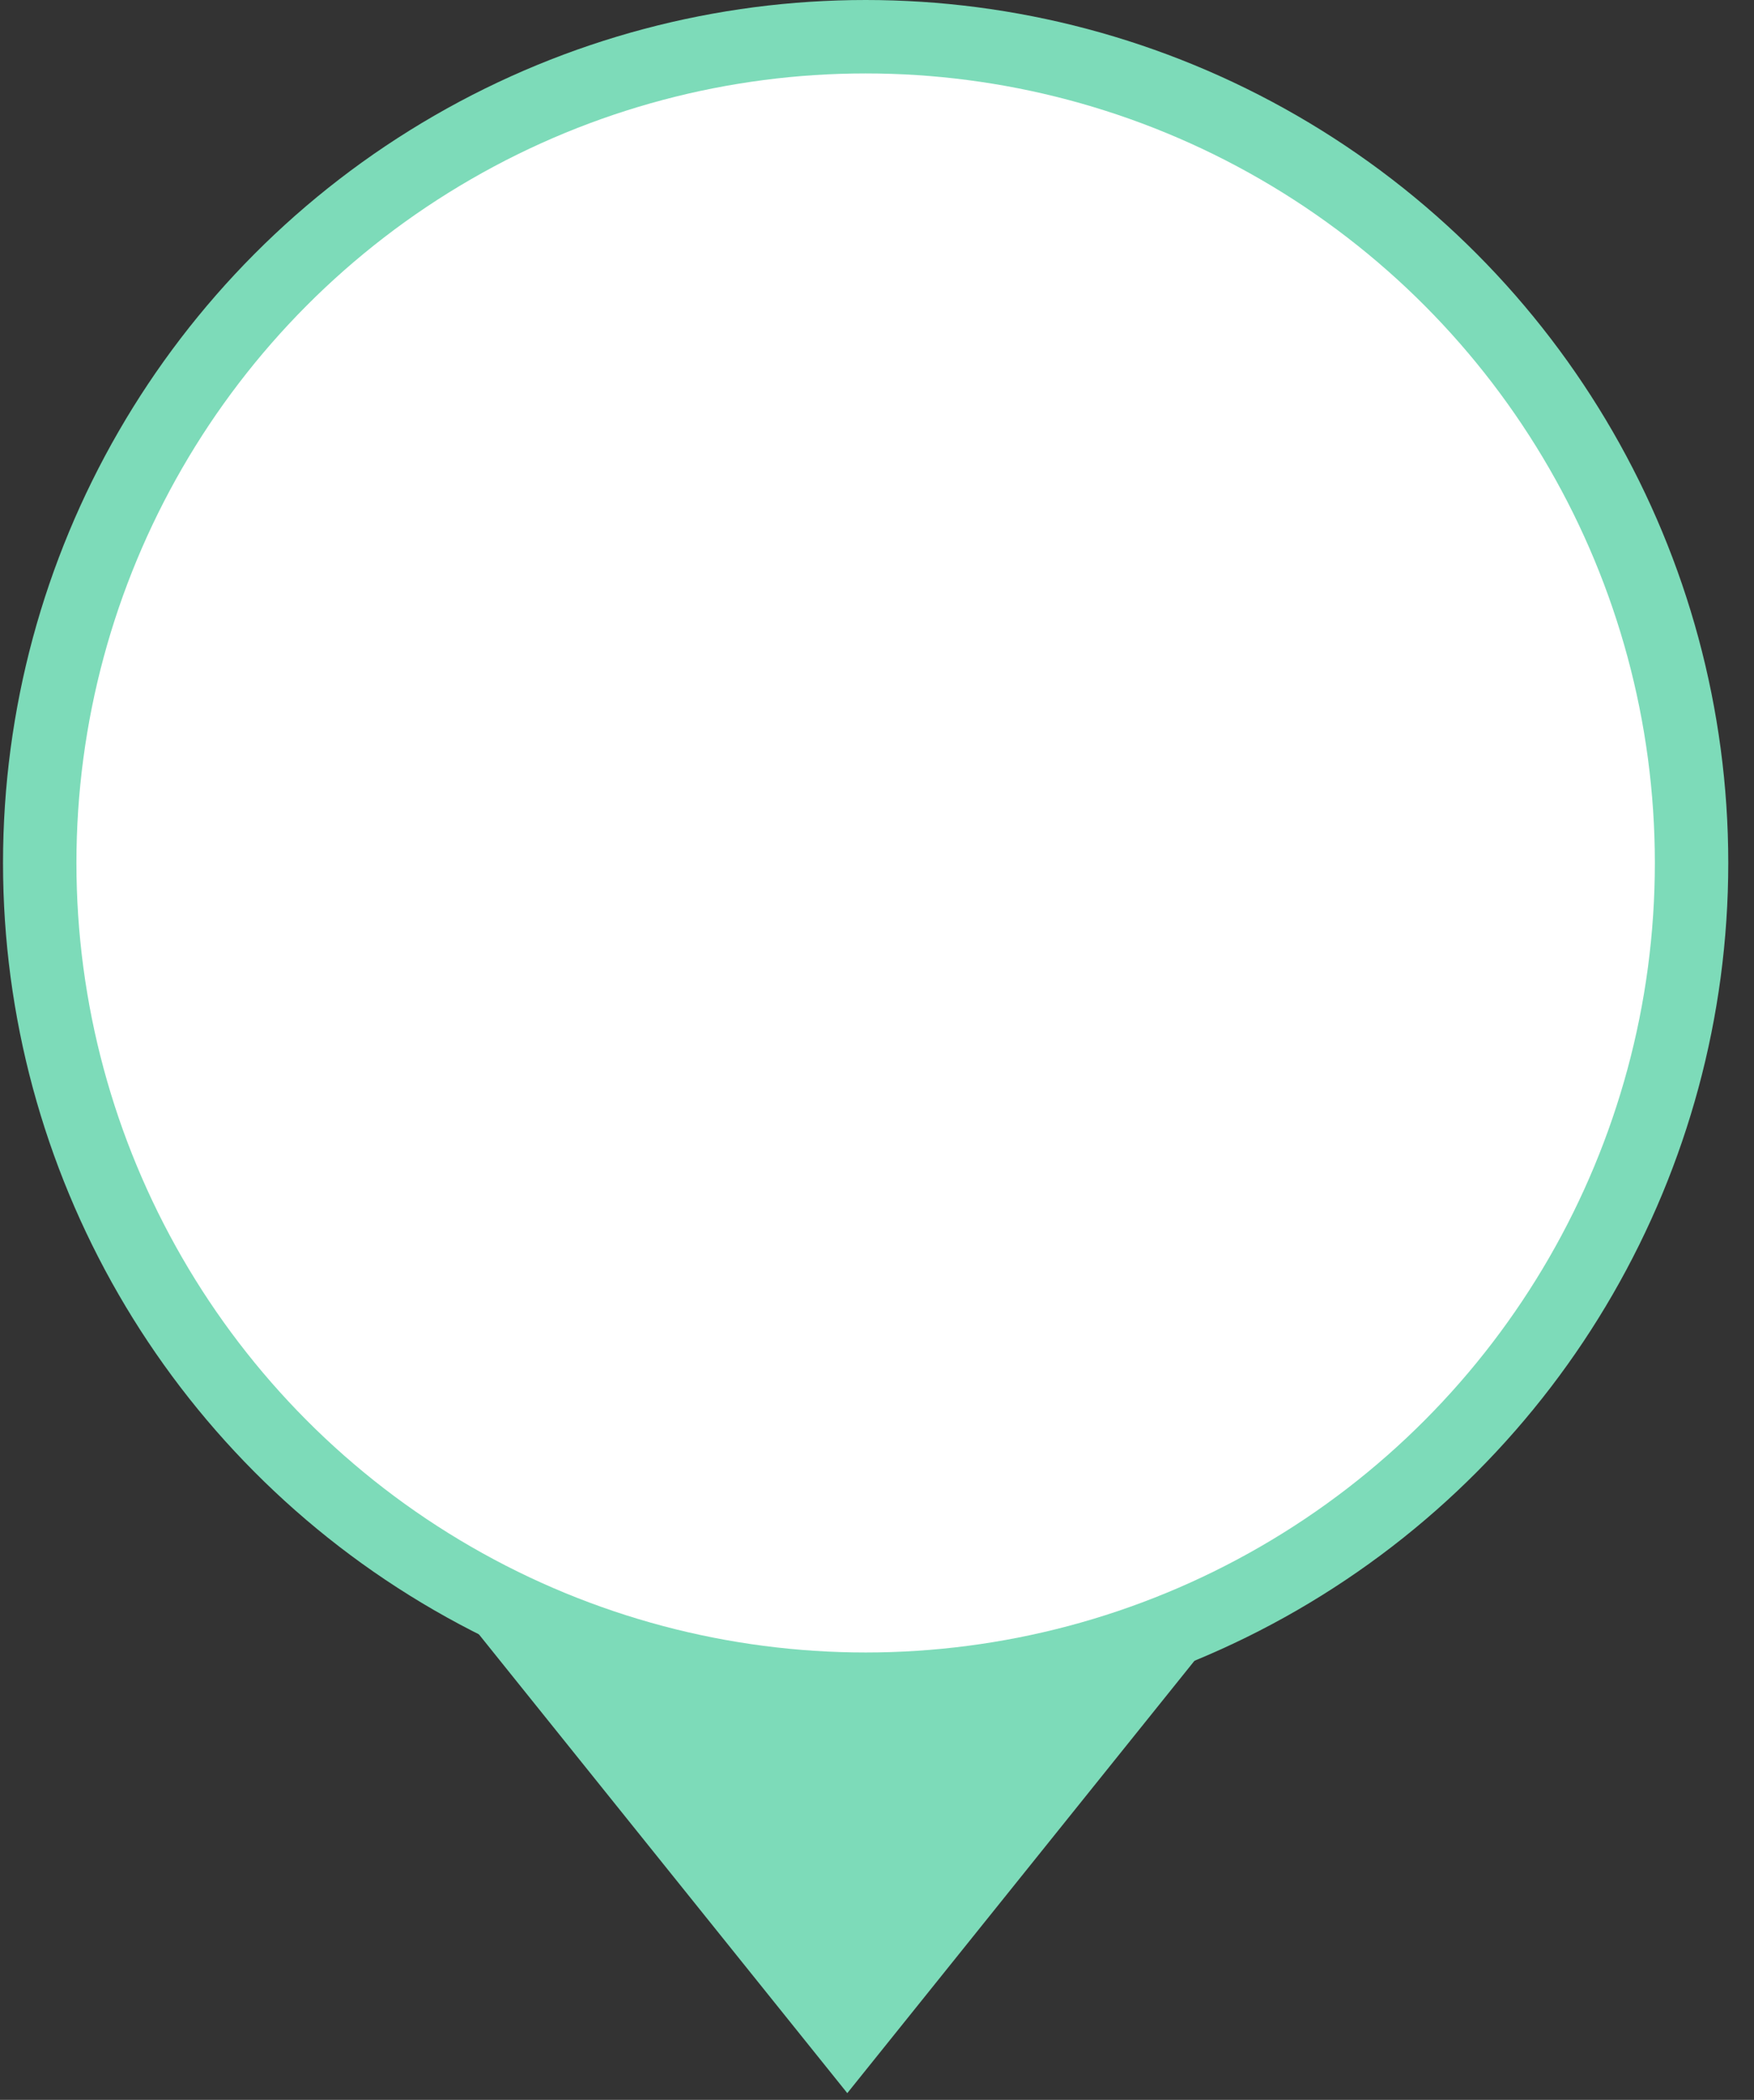 <svg width="61" height="73" viewBox="0 0 61 73" fill="none" xmlns="http://www.w3.org/2000/svg">
<rect x="0" y="0" width="61" height="73" fill="#333333" stroke="none"/>
<circle cx="30.105" cy="30" r="30" fill="#7DDBB9"/>
<path d="M29.467 72.766L11.778 50.745L47.156 50.745L29.467 72.766Z" fill="#7DDBB9"/>
<circle cx="30.105" cy="30" r="27.447" fill="white"/>
</svg>
